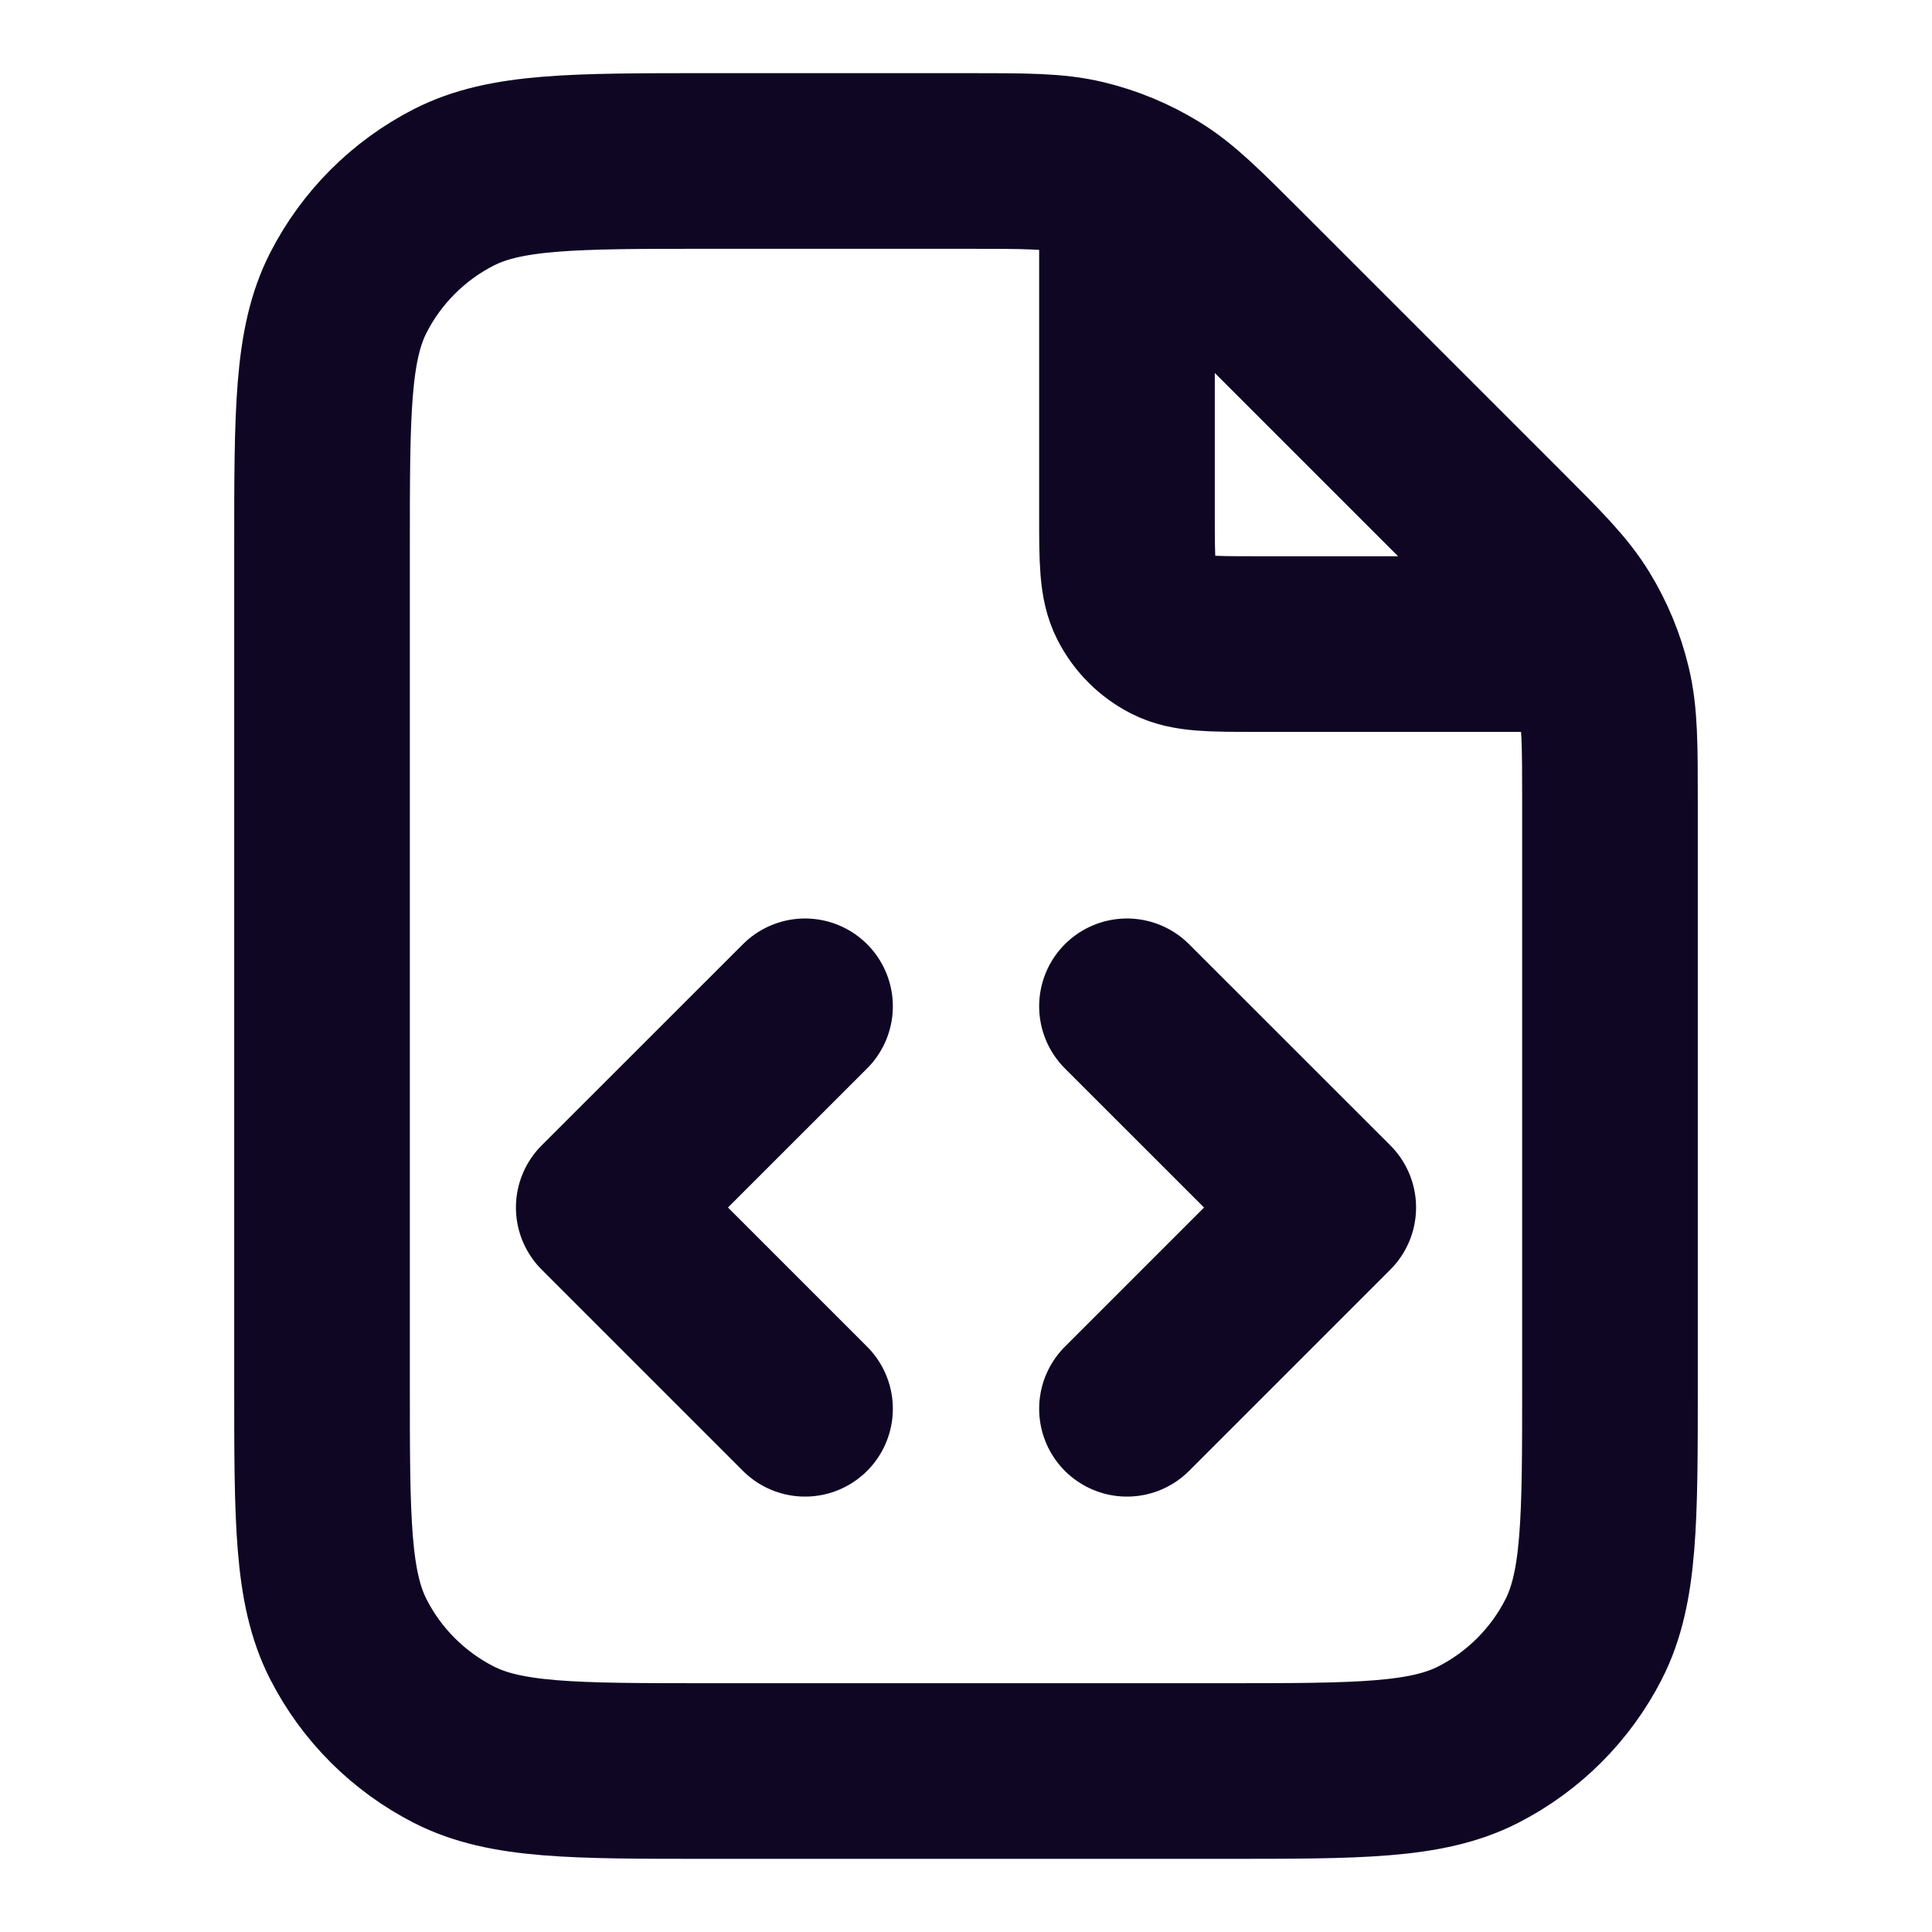 <svg width="22" height="22" viewBox="0 0 22 22" fill="none" xmlns="http://www.w3.org/2000/svg">
<path d="M12.833 2.081V5.867C12.833 6.38 12.833 6.637 12.933 6.833C13.021 7.006 13.161 7.146 13.334 7.234C13.53 7.334 13.787 7.334 14.3 7.334H18.086M12.833 16.042L15.125 13.75L12.833 11.459M9.167 11.459L6.875 13.75L9.167 16.042M18.333 9.156V15.767C18.333 17.307 18.333 18.077 18.034 18.665C17.77 19.183 17.349 19.603 16.832 19.867C16.244 20.167 15.474 20.167 13.933 20.167H8.067C6.527 20.167 5.757 20.167 5.168 19.867C4.651 19.603 4.23 19.183 3.966 18.665C3.667 18.077 3.667 17.307 3.667 15.767V6.234C3.667 4.693 3.667 3.923 3.966 3.335C4.23 2.818 4.651 2.397 5.168 2.133C5.757 1.833 6.527 1.833 8.067 1.833H11.011C11.684 1.833 12.02 1.833 12.336 1.909C12.617 1.977 12.885 2.088 13.131 2.239C13.409 2.409 13.646 2.647 14.122 3.122L17.045 6.045C17.52 6.52 17.758 6.758 17.928 7.036C18.079 7.282 18.19 7.55 18.257 7.831C18.333 8.147 18.333 8.483 18.333 9.156Z" stroke="#0F0624" stroke-width="2" stroke-linecap="round" stroke-linejoin="round"/>
</svg>
